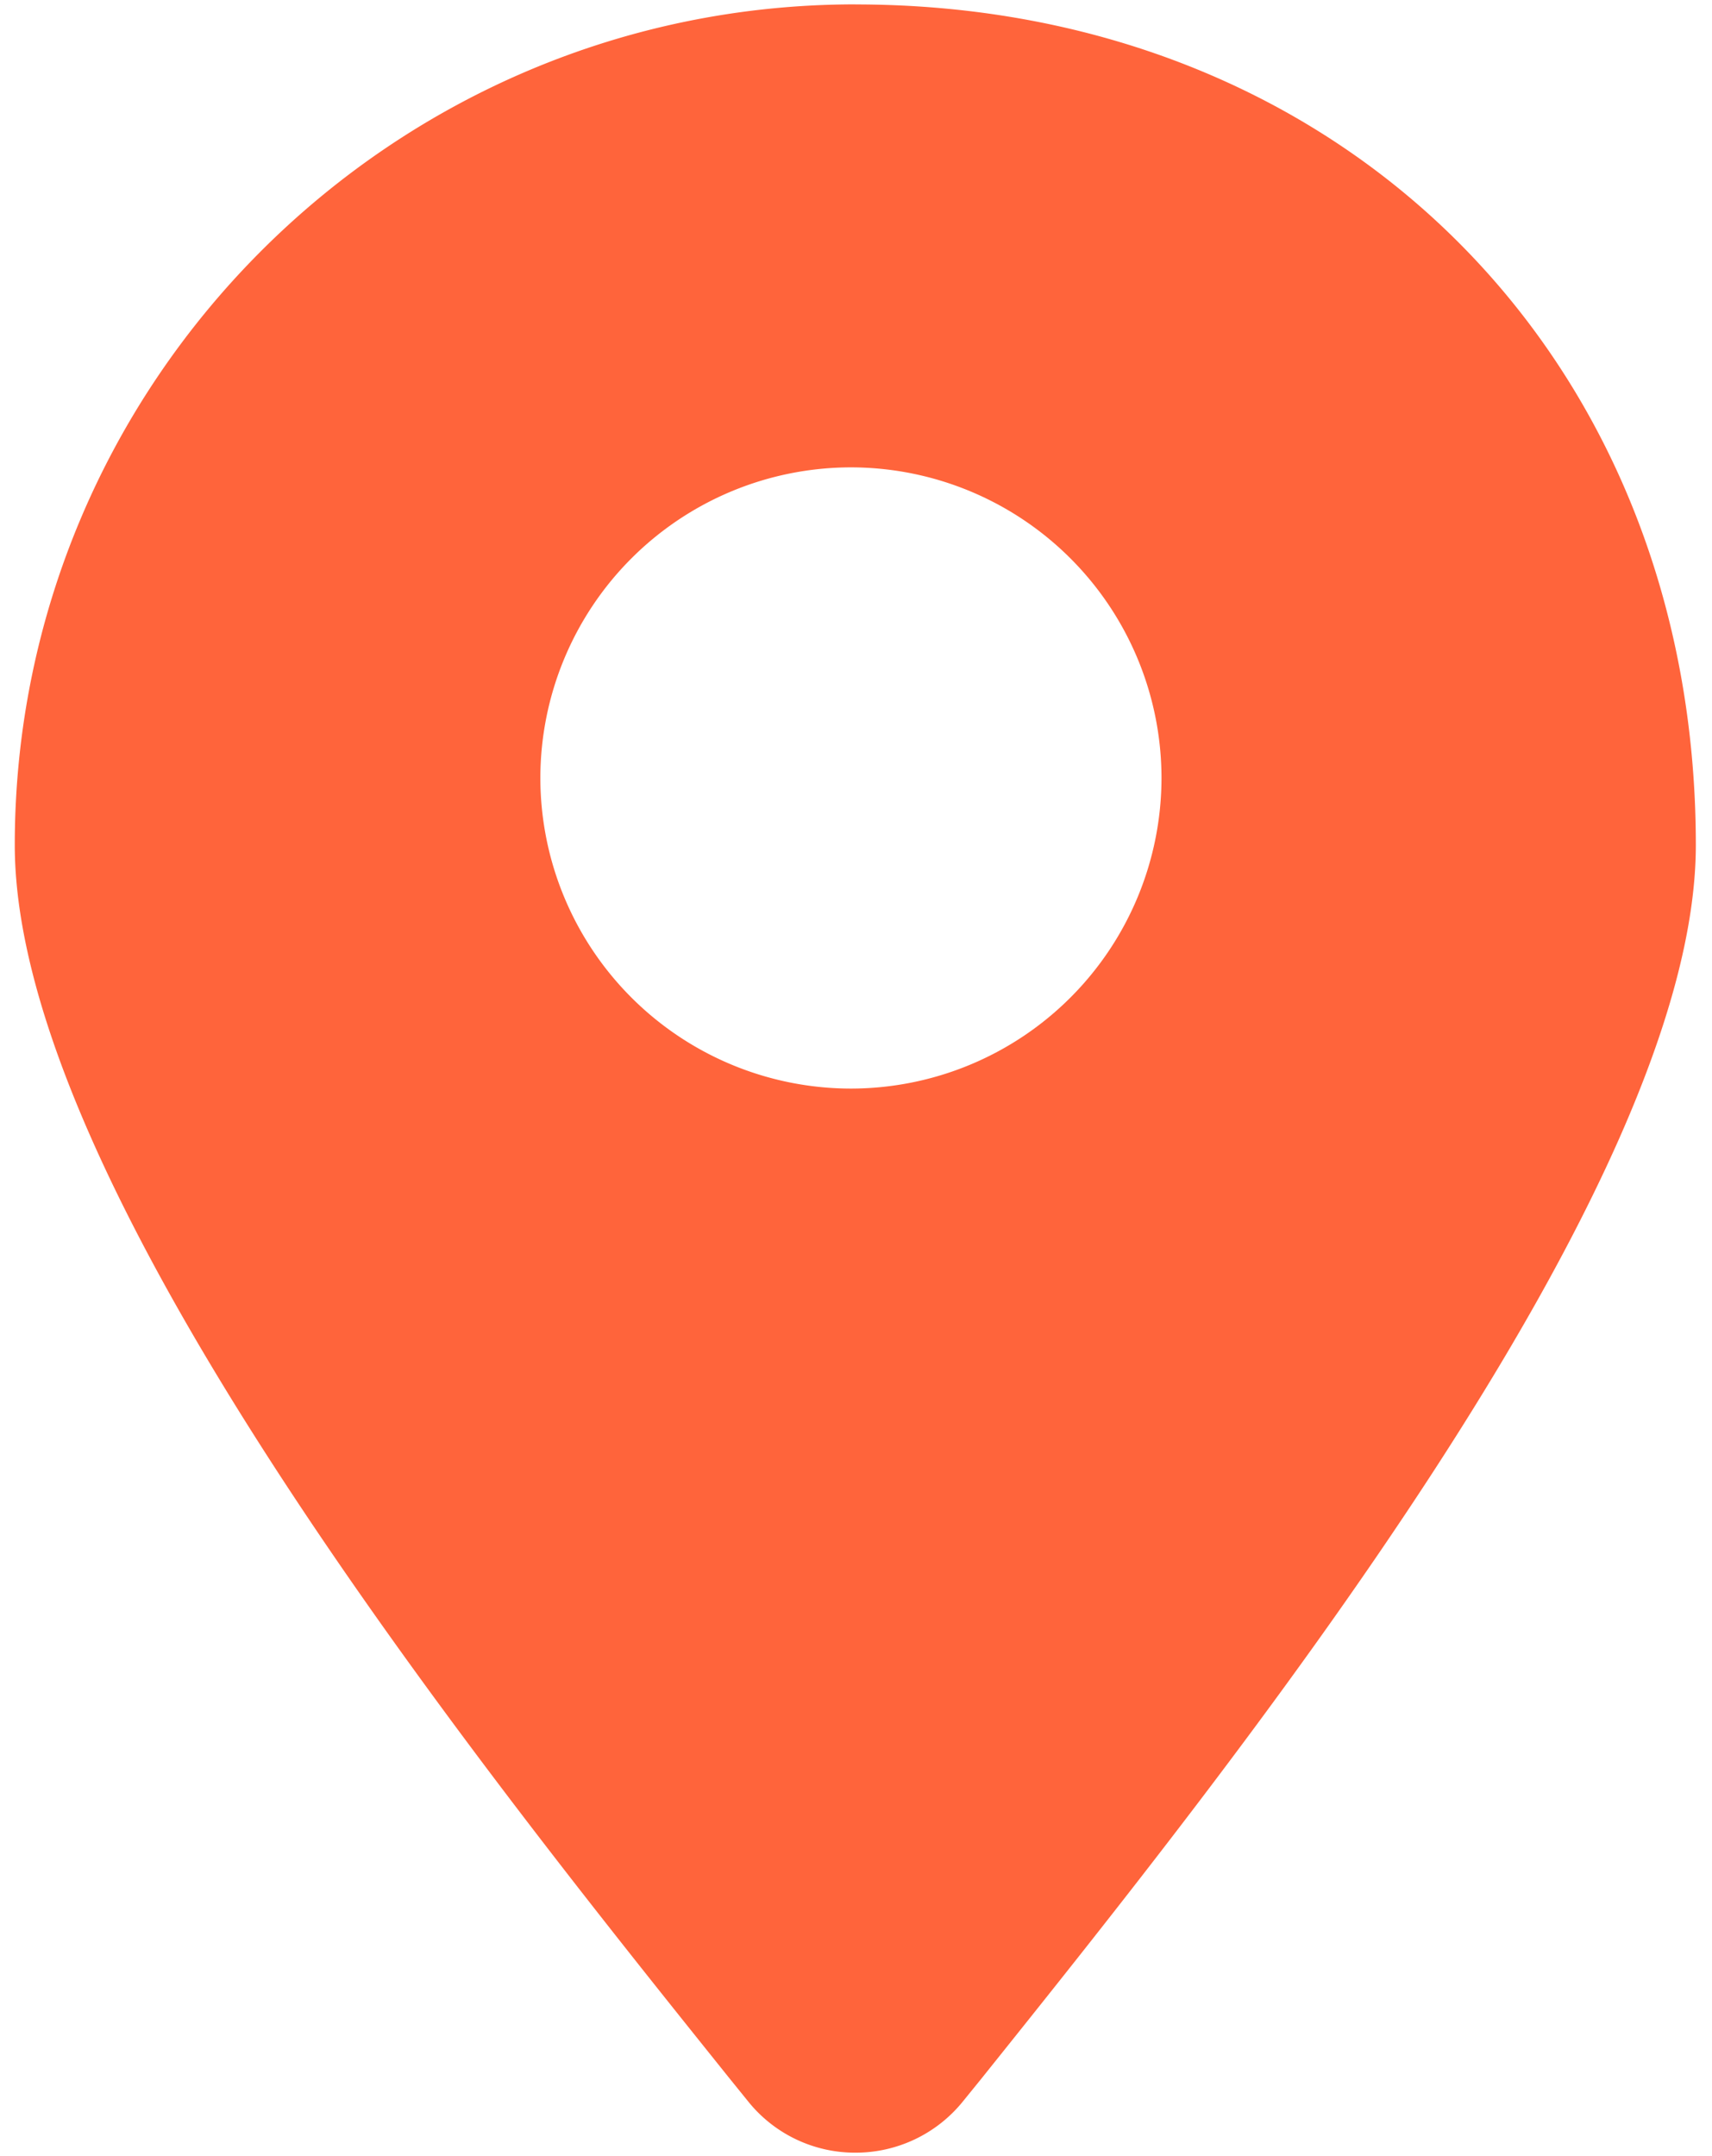 <svg width="27" height="34" viewBox="0 0 27 34" xmlns="http://www.w3.org/2000/svg">
    <path d="M13.489.07c7.678 0 13.256 5.572 13.256 13.255 0 5.397-7.33 14.536-11.263 19.448l-.292.36a2.174 2.174 0 0 1-1.697.813 2.162 2.162 0 0 1-1.697-.812l-.292-.361C7.564 27.86.233 18.722.233 13.325.233 6.016 6.18.069 13.489.069zm-.07 7.3a4.902 4.902 0 0 0-4.897 4.898 4.902 4.902 0 0 0 4.898 4.898 4.902 4.902 0 0 0 4.898-4.898A4.902 4.902 0 0 0 13.42 7.37z"
          fill="#FF643B" fill-rule="nonzero"/>
</svg>
